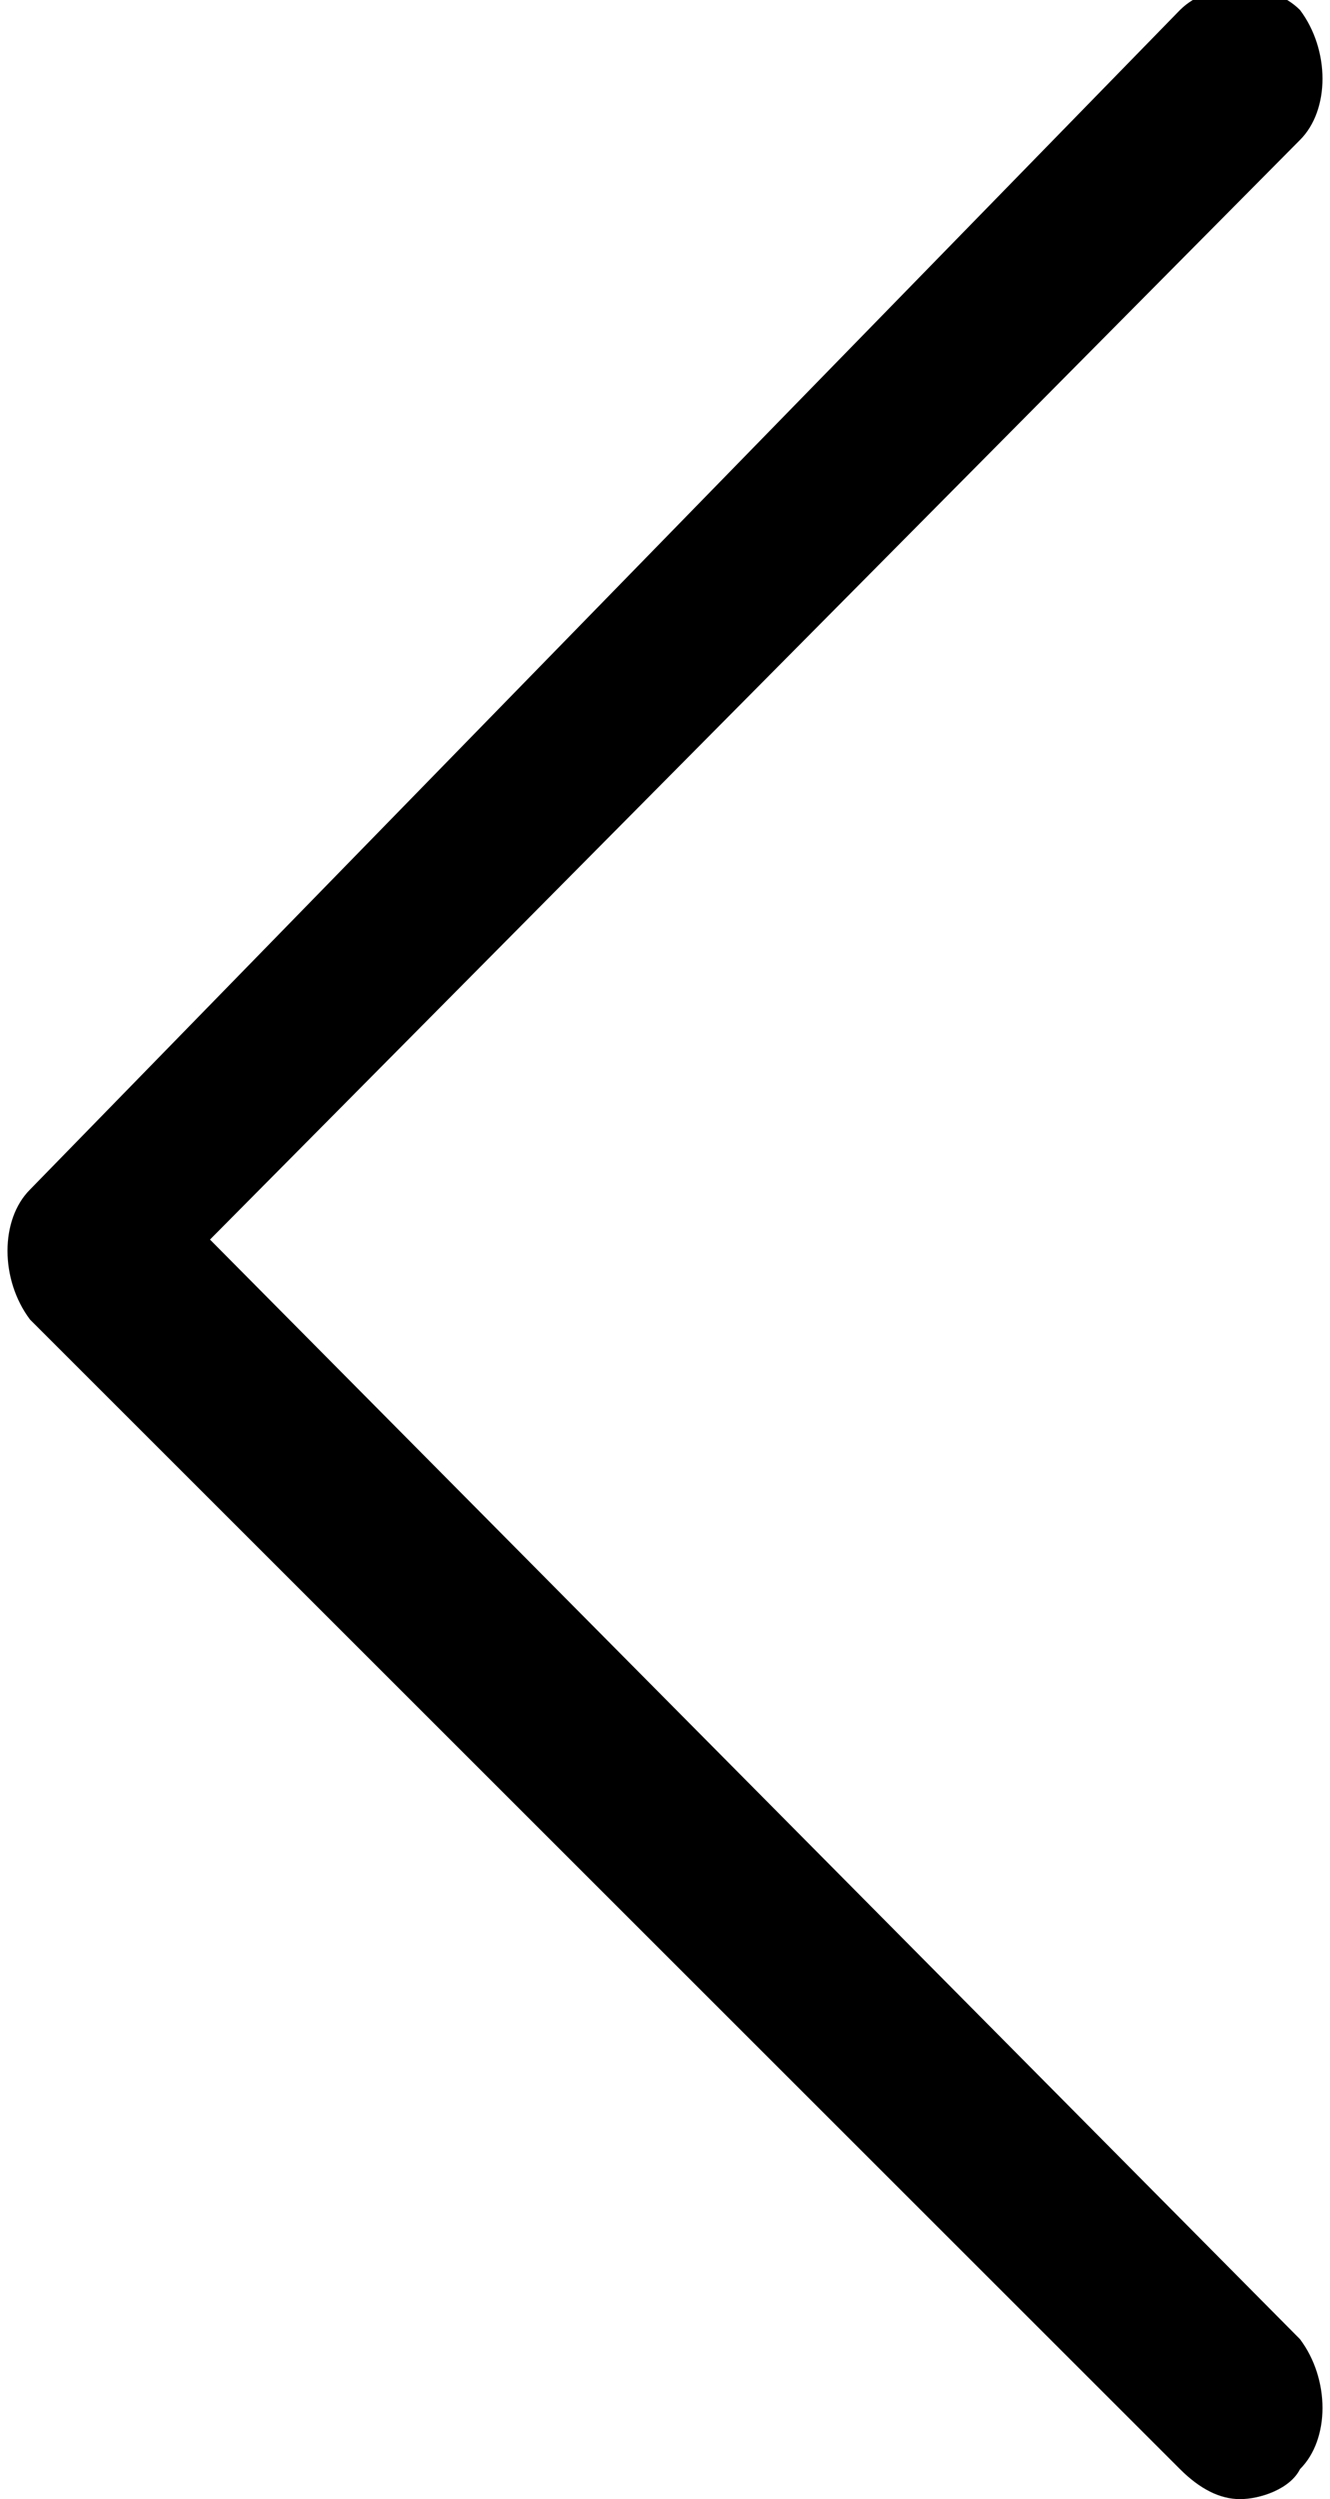 <?xml version="1.0" encoding="utf-8"?>
<!-- Generator: Adobe Illustrator 16.0.0, SVG Export Plug-In . SVG Version: 6.00 Build 0)  -->
<!DOCTYPE svg PUBLIC "-//W3C//DTD SVG 1.1//EN" "http://www.w3.org/Graphics/SVG/1.1/DTD/svg11.dtd">
<svg version="1.1" id="Layer_1" xmlns="http://www.w3.org/2000/svg" xmlns:xlink="http://www.w3.org/1999/xlink" x="0px" y="0px"
	 width="13.3px" height="25px" viewBox="0 0 13.3 25" enable-background="new 0 0 13.3 25" xml:space="preserve">
<path d="M11.8,24.7c0.2,0.2,0.4,0.3,0.6,0.3c0.2,0,0.5-0.1,0.6-0.3c0.3-0.3,0.3-0.9,0-1.3l-10.9-11l10.9-11c0.3-0.3,0.3-0.9,0-1.3
	c-0.3-0.3-0.9-0.3-1.2,0L0.3,11.9c-0.3,0.3-0.3,0.9,0,1.3L11.8,24.7z M11.8,24.7"/>
</svg>

